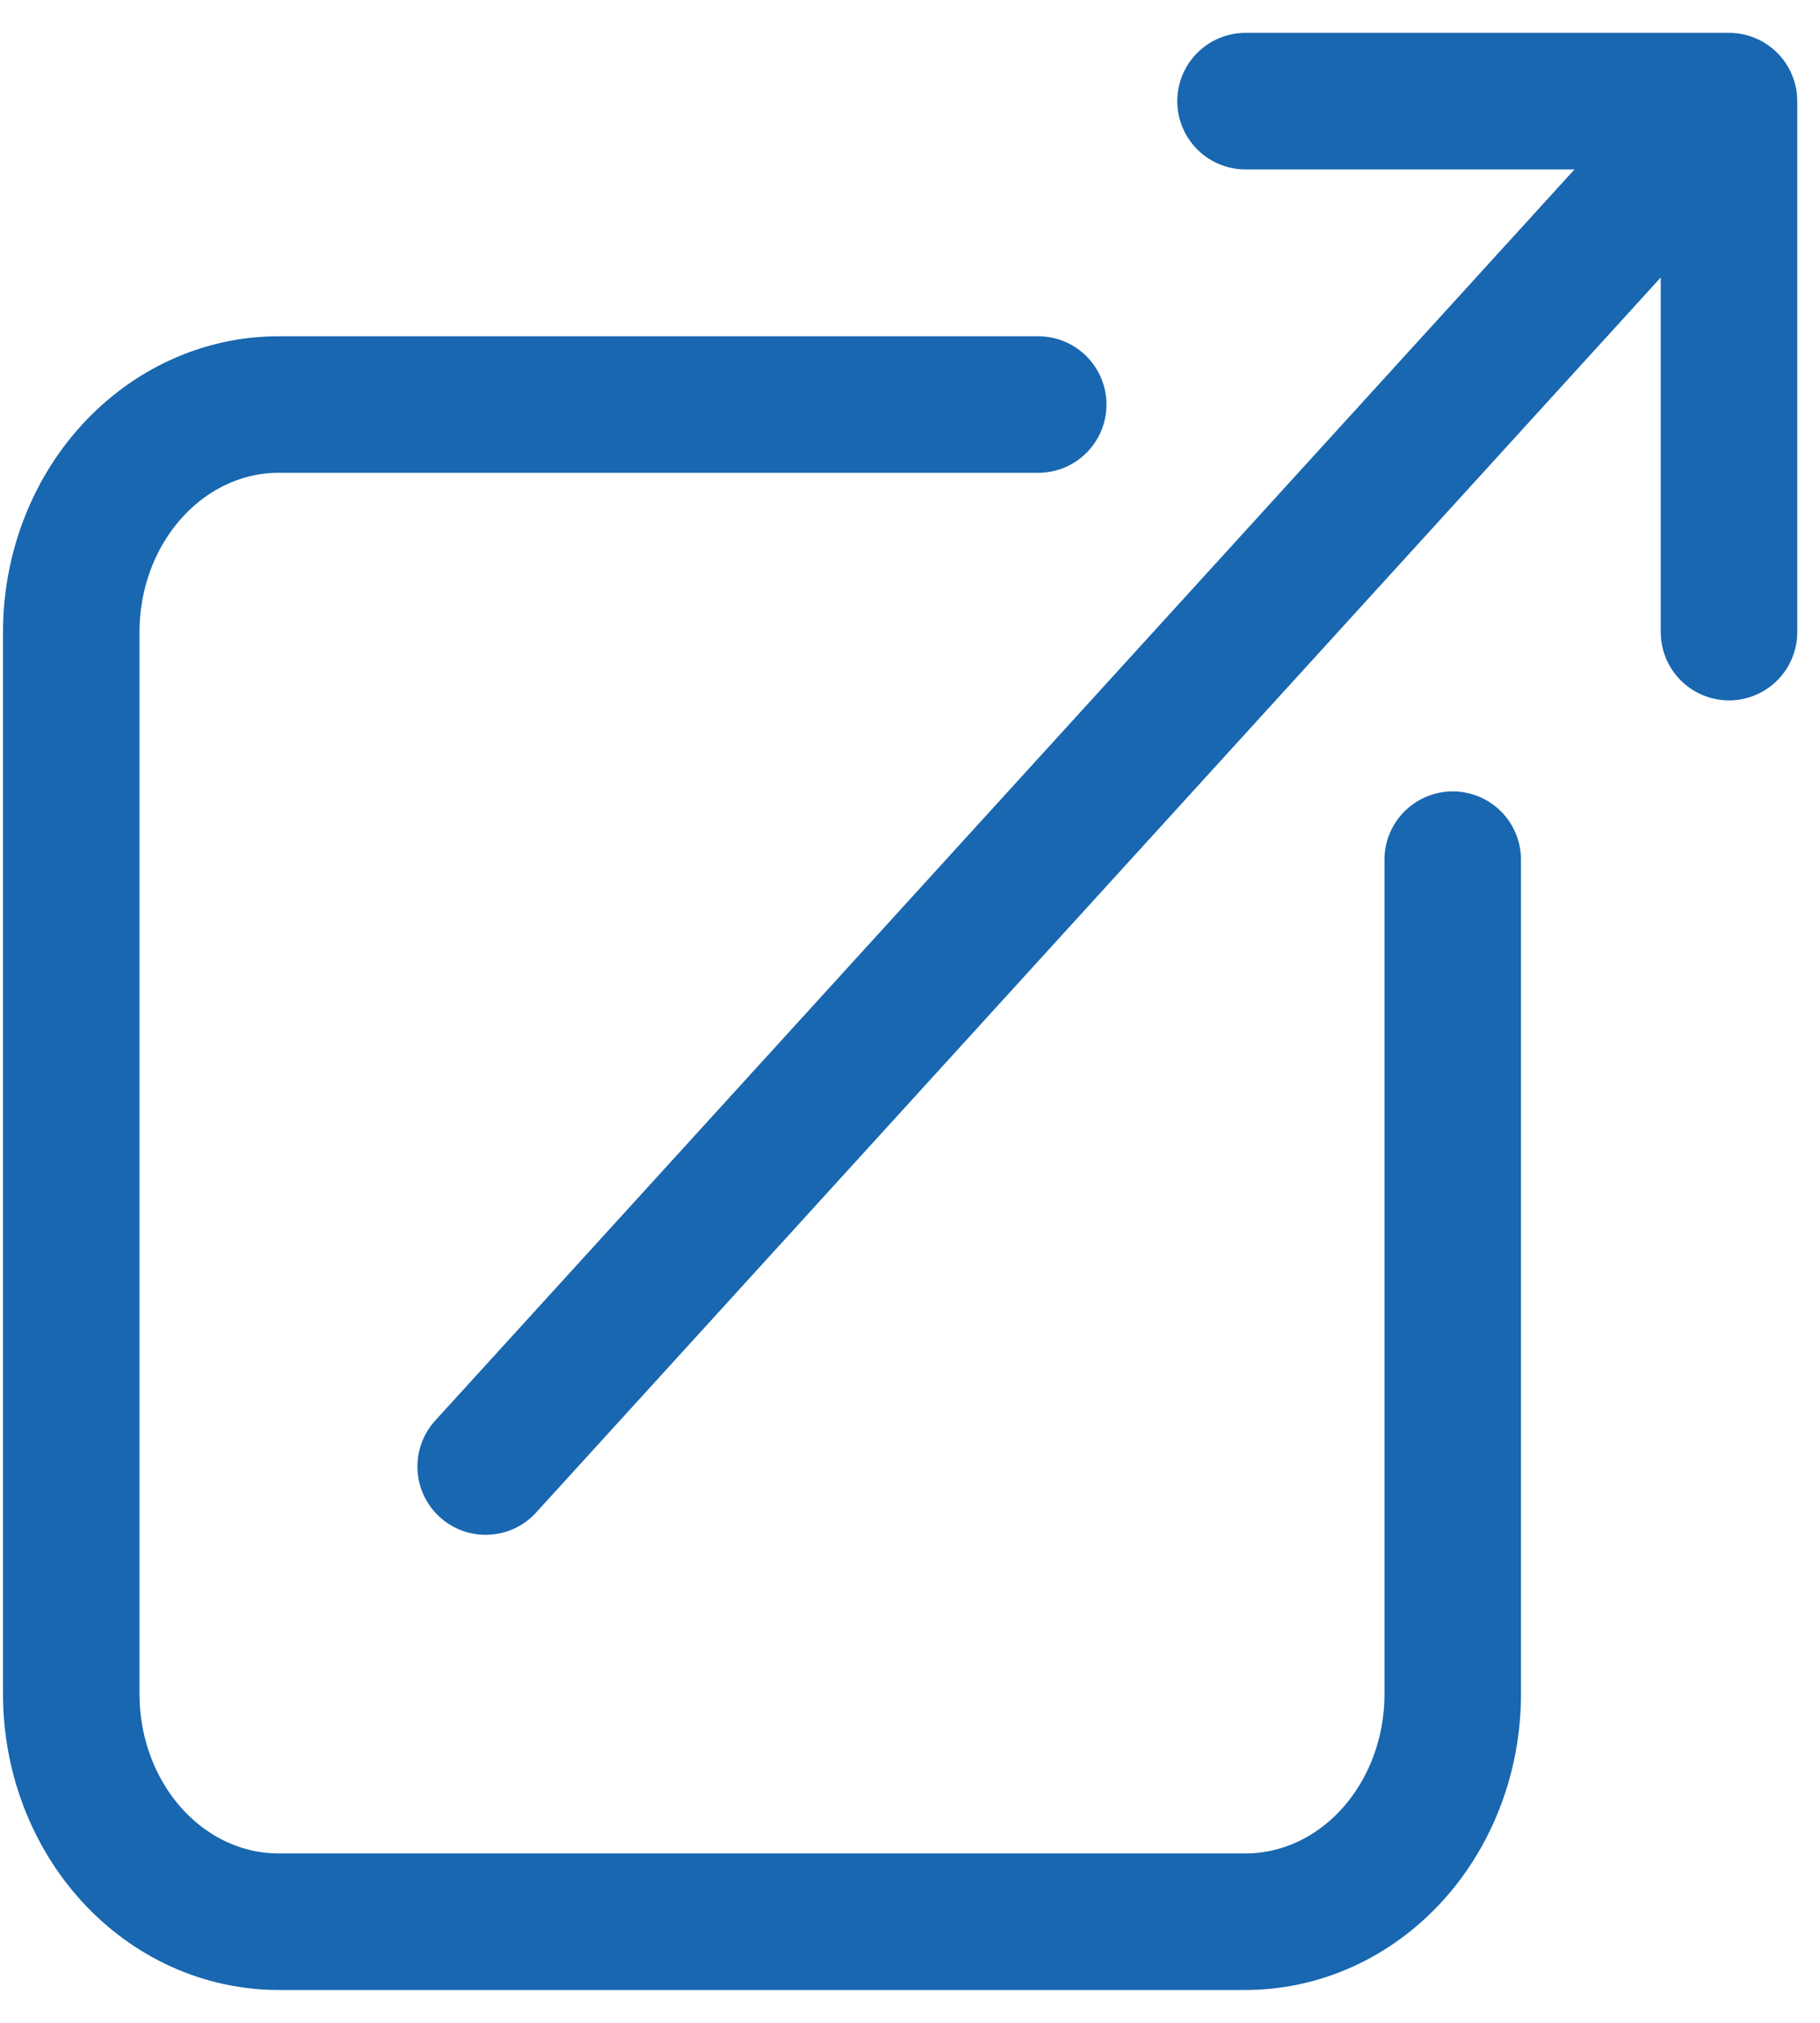 <svg width="18" height="20" viewBox="0 0 20 22" fill="none" xmlns="http://www.w3.org/2000/svg">
  <path id="Vector"
    d="M11.409 4.333H3.06C2.456 4.333 1.877 4.597 1.45 5.066C1.023 5.534 0.783 6.17 0.783 6.833V18.5C0.783 19.163 1.023 19.799 1.45 20.268C1.877 20.737 2.456 21 3.06 21H13.687C14.29 21 14.87 20.737 15.297 20.268C15.724 19.799 15.964 19.163 15.964 18.5V9.333M5.337 16L19 1M19 1H13.687M19 1V6.833"
    stroke="#1867B0" stroke-width="1.5" stroke-linecap="round" stroke-linejoin="round" />
</svg>
